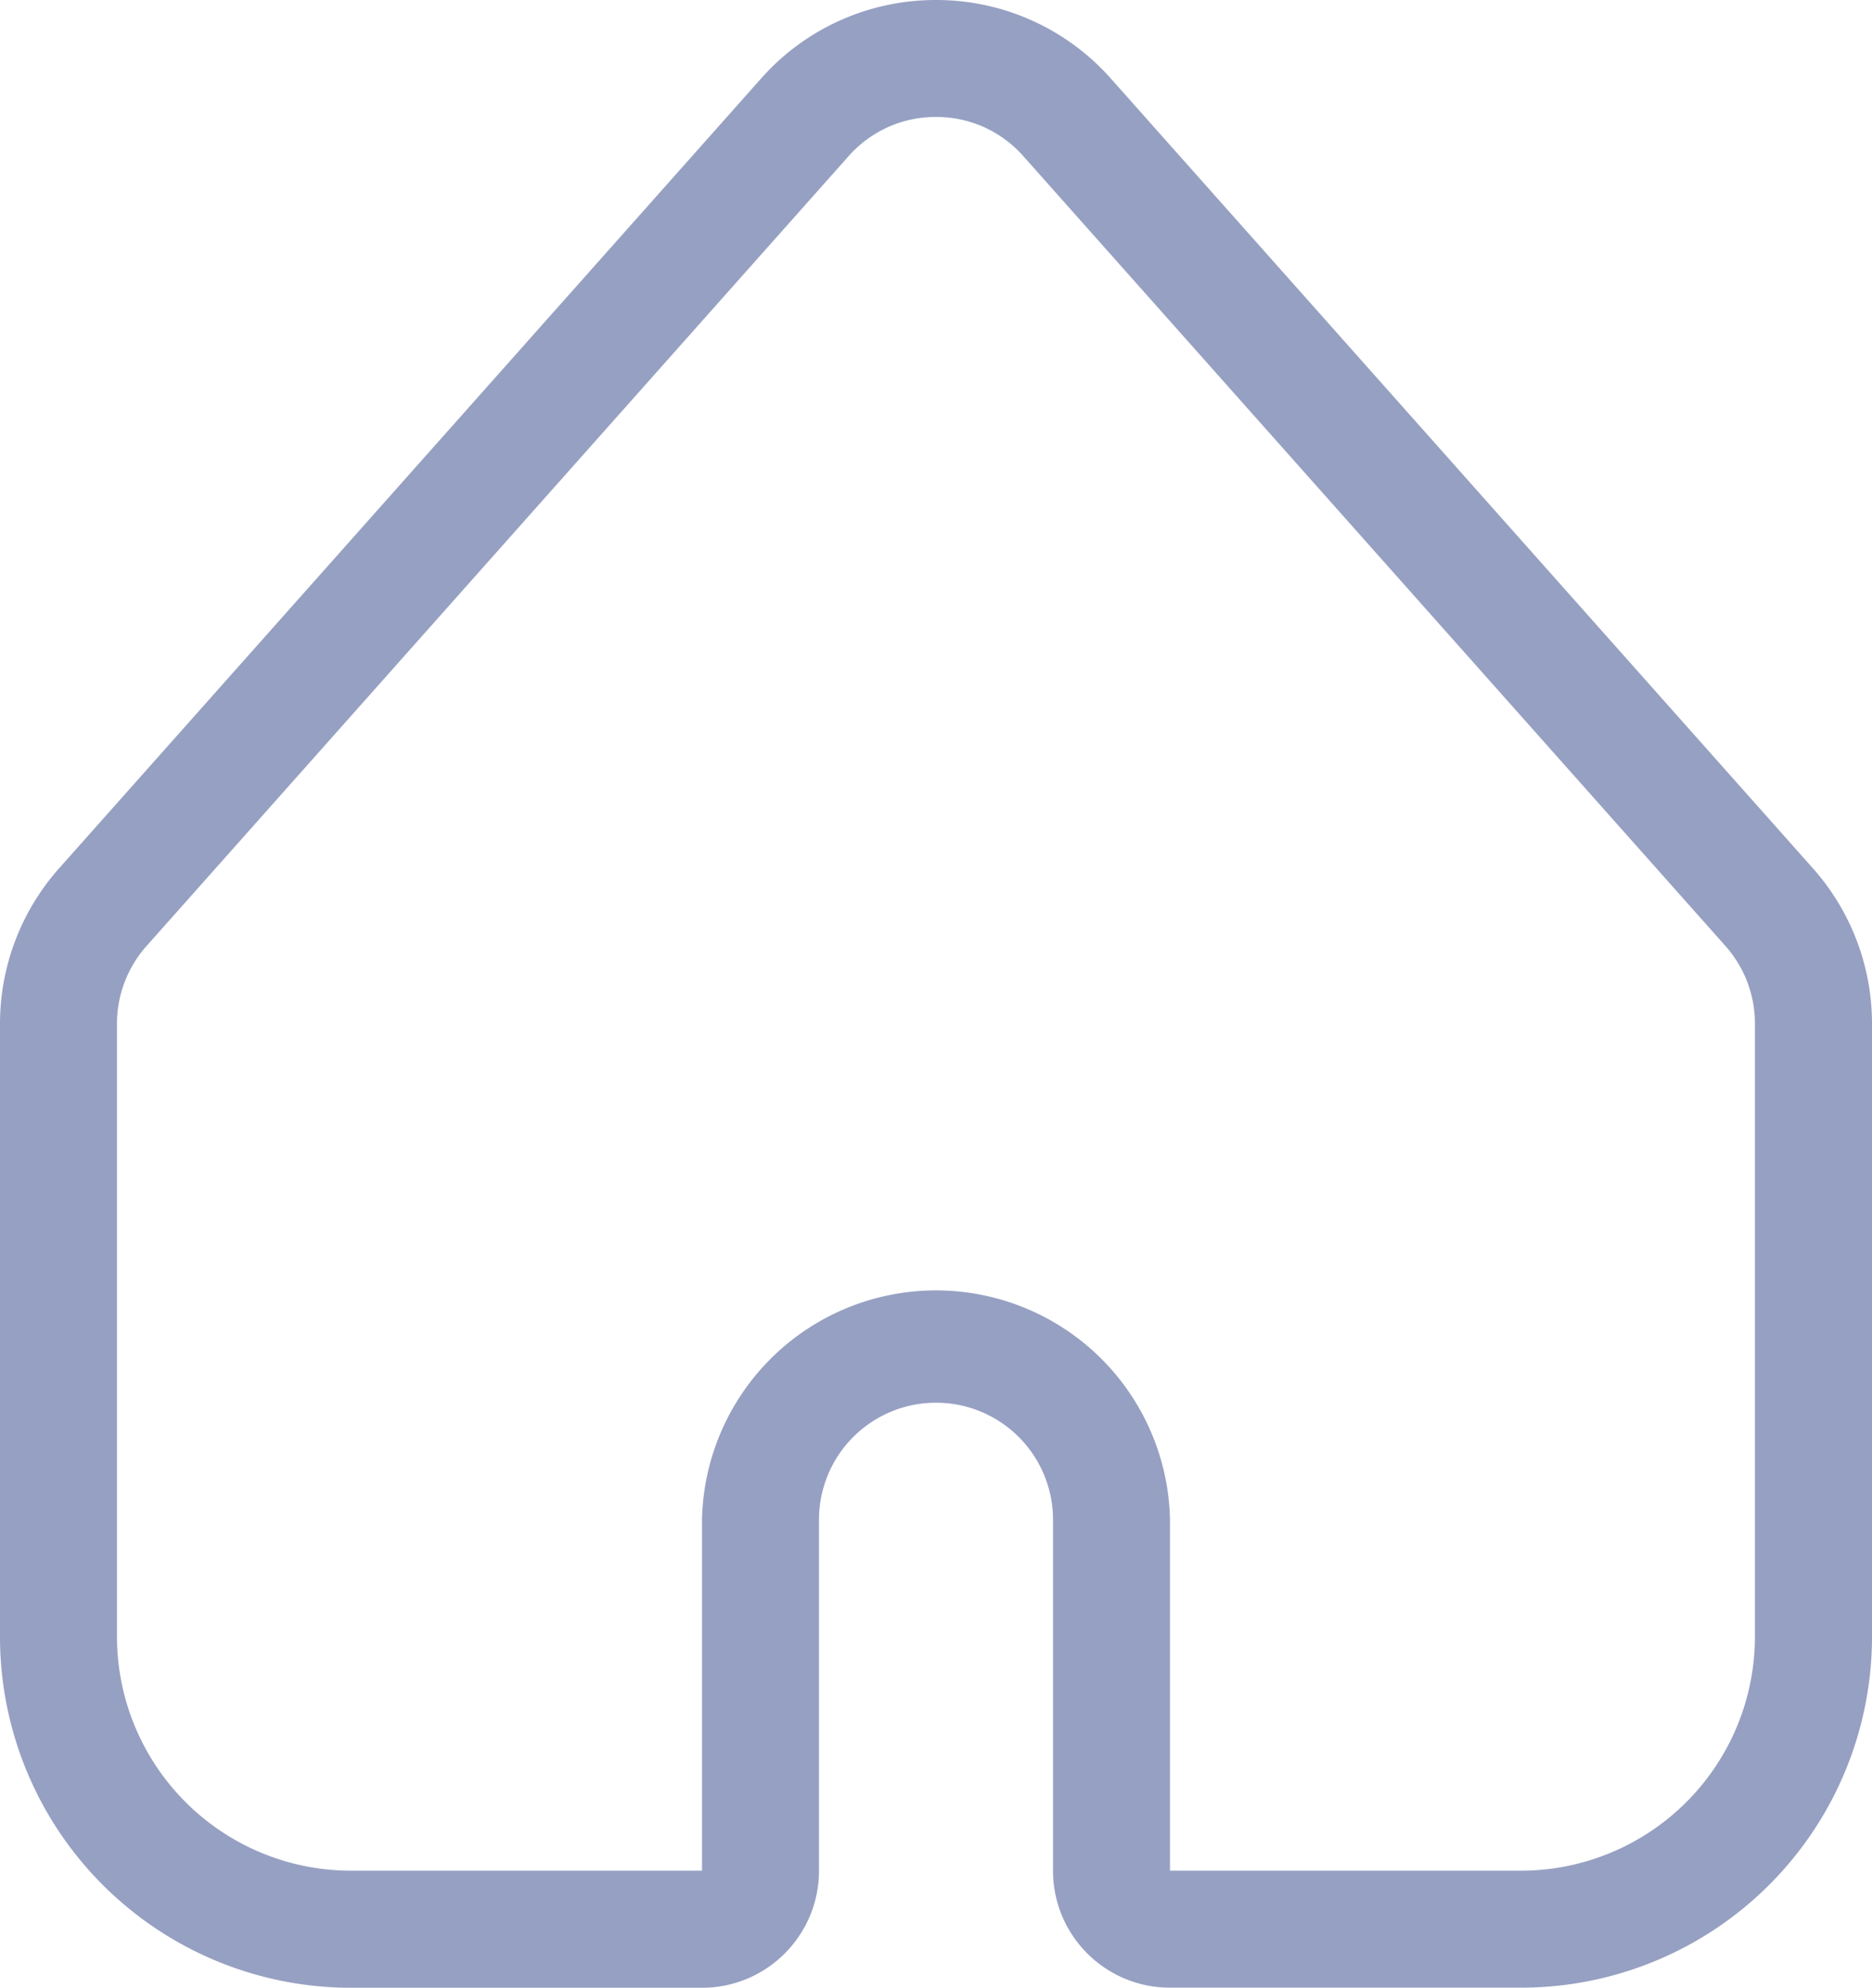 <svg xmlns="http://www.w3.org/2000/svg" width="19.781" height="21.004"><path d="M9.89 1.236c.354-.002.691.15.924.415l7.418 8.345c.201.226.313.519.312.822v6.477a2.475 2.475 0 0 1-2.472 2.473h-3.709v-3.709a2.473 2.473 0 0 0-4.945 0v3.709h-3.71a2.475 2.475 0 0 1-2.472-2.473v-6.477c0-.303.111-.595.313-.822l7.417-8.345c.234-.265.57-.417.924-.415M9.89 0c-.706-.001-1.38.3-1.848.83L.625 9.175A2.473 2.473 0 0 0 0 10.818v6.477a3.709 3.709 0 0 0 3.709 3.71h3.709c.683 0 1.236-.554 1.236-1.237v-3.709a1.236 1.236 0 0 1 2.473 0v3.709c0 .683.553 1.236 1.236 1.236h3.709a3.709 3.709 0 0 0 3.709-3.709v-6.477c0-.606-.222-1.19-.625-1.643L11.738.83A2.462 2.462 0 0 0 9.89 0Z" fill="#96a0c2" fill-rule="evenodd" data-name="Path 7"/></svg>